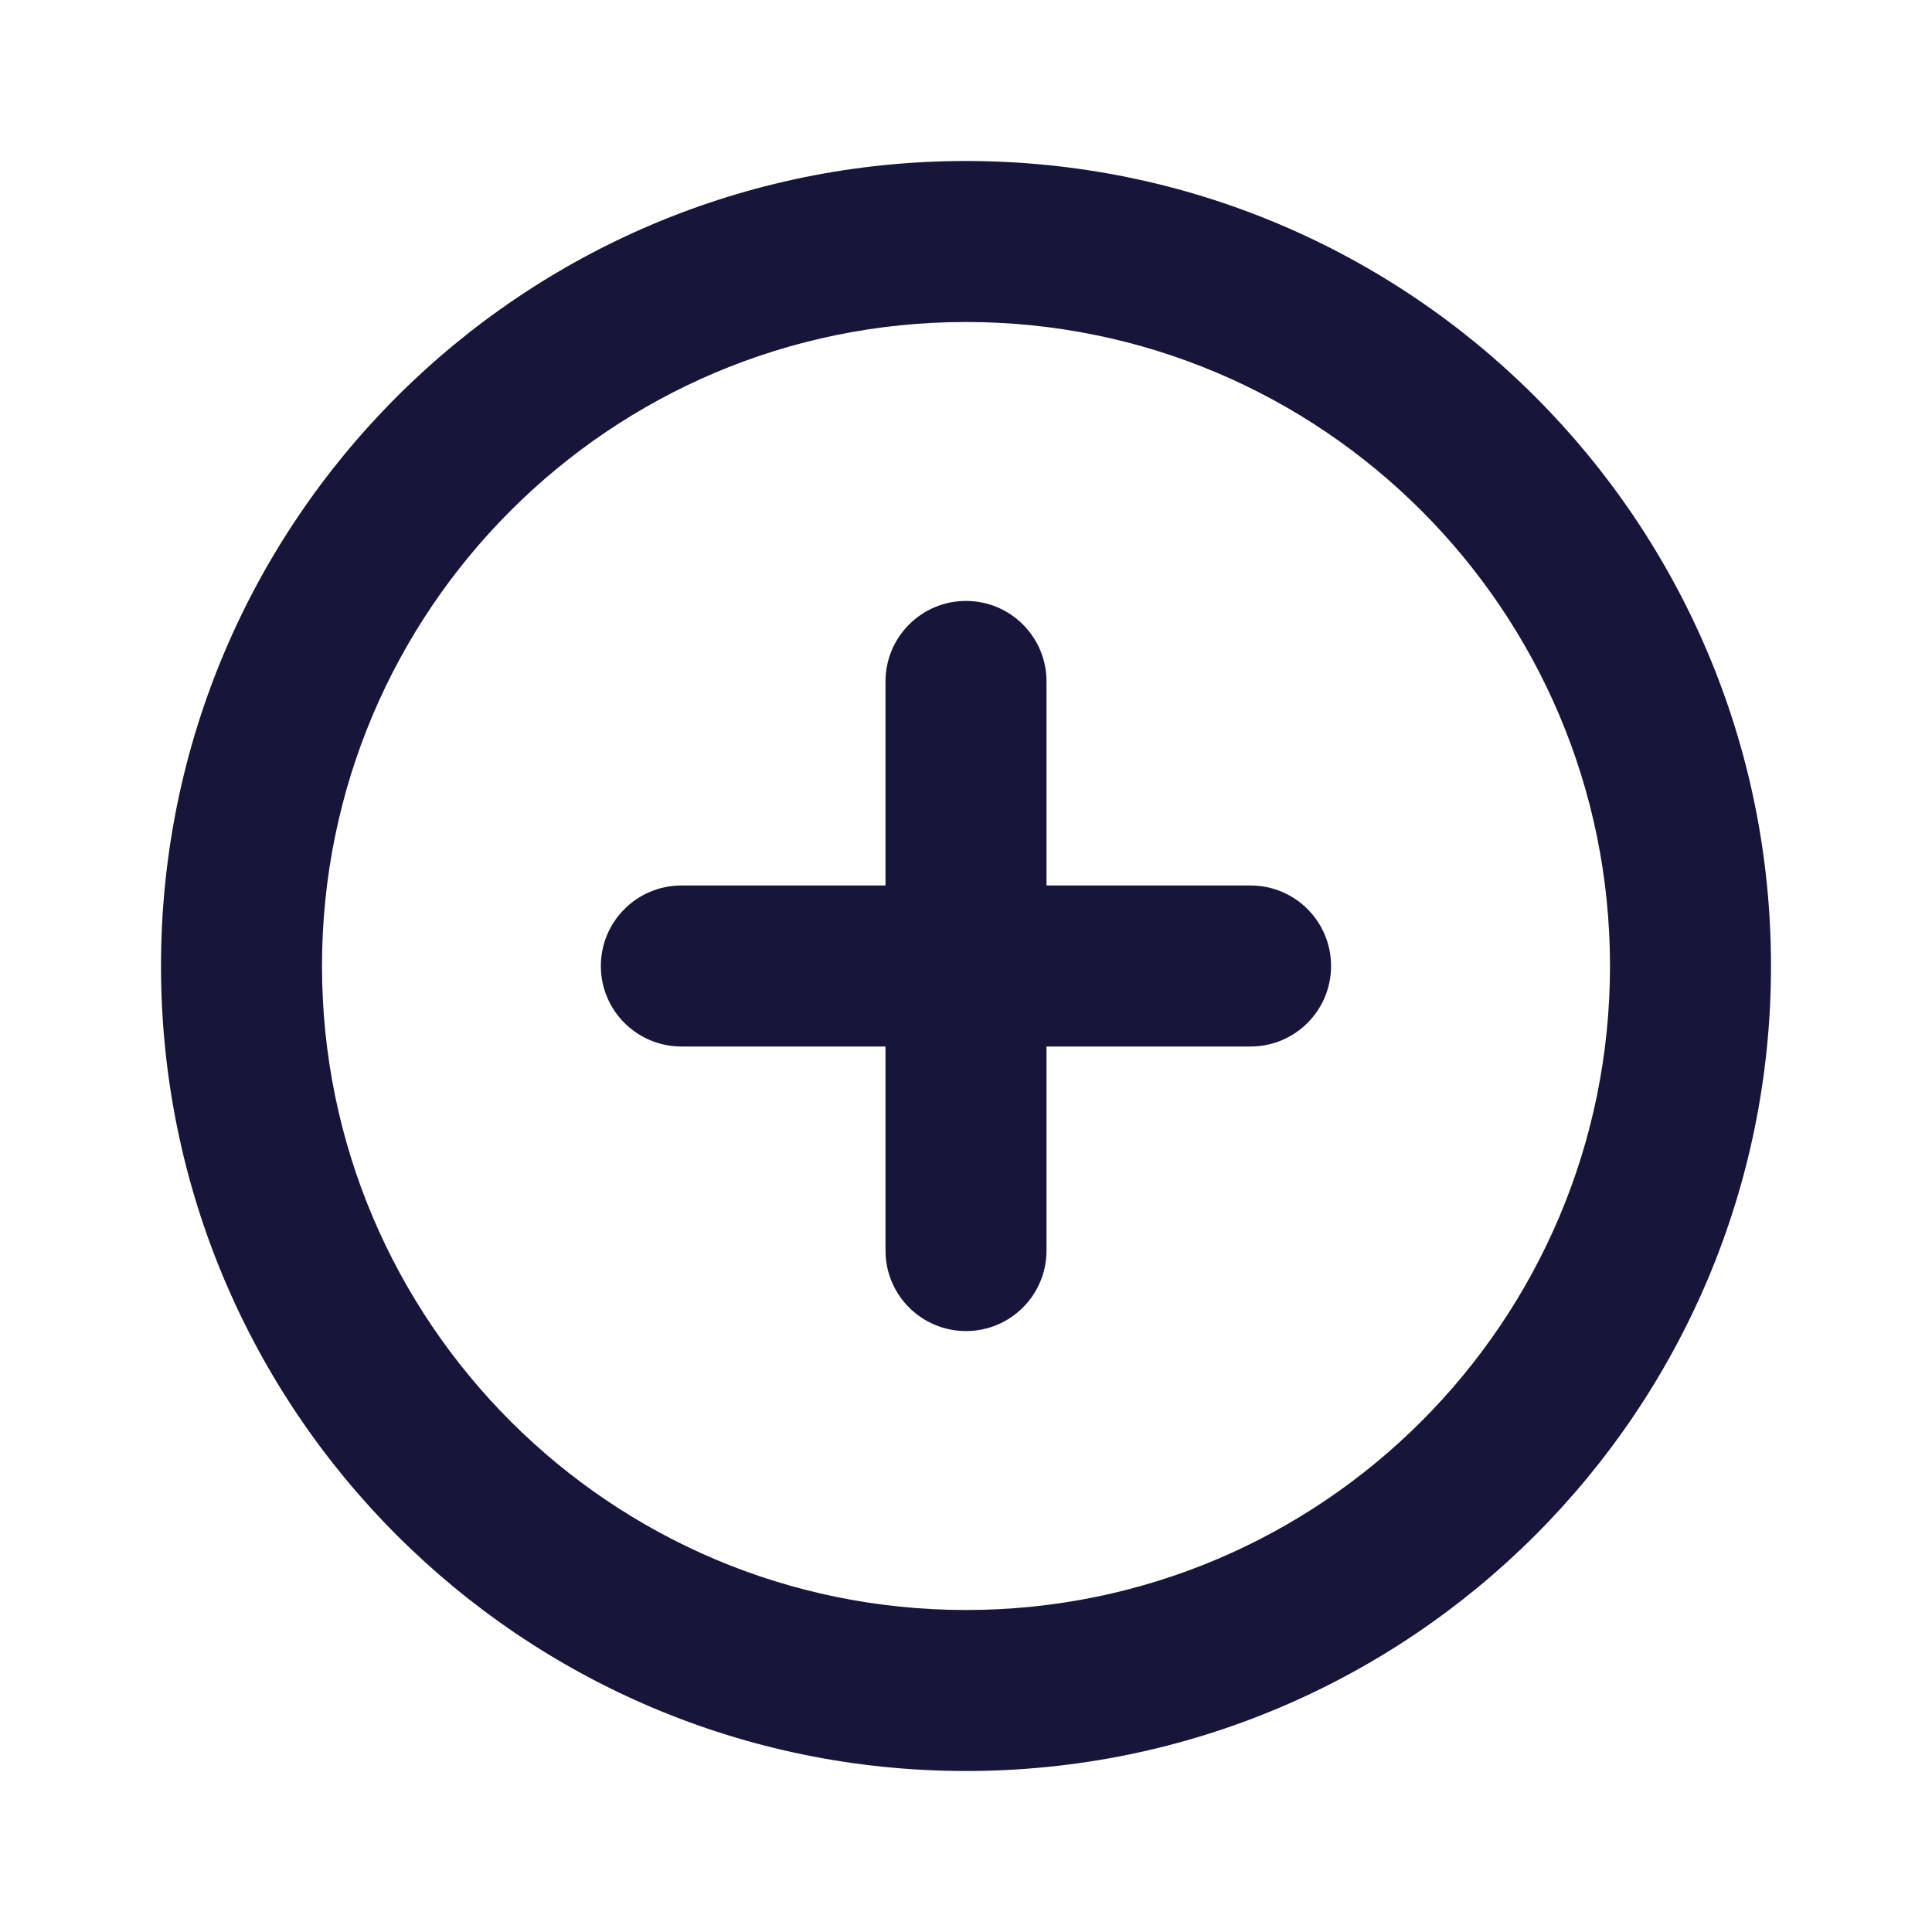<svg width="24" height="24" viewBox="0 0 24 24" fill="none" xmlns="http://www.w3.org/2000/svg">
<path d="M12 16.535C11.448 16.535 11 16.088 11 15.535L11 13L8.464 13C7.912 13 7.464 12.552 7.464 12C7.464 11.448 7.912 11 8.464 11L11 11L11 8.465C11 7.912 11.448 7.465 12 7.465C12.552 7.465 13 7.912 13 8.464L13 11L15.536 11C16.088 11 16.535 11.448 16.535 12C16.535 12.552 16.088 13 15.536 13L13 13L13 15.535C13 16.088 12.552 16.535 12 16.535Z" fill="#17163A"/>
<path fill-rule="evenodd" clip-rule="evenodd" d="M12 22C17.523 22 22 17.523 22 12C22 6.477 17.523 2 12 2C6.477 2 2 6.477 2 12C2 17.523 6.477 22 12 22ZM12 20C16.418 20 20 16.418 20 12C20 7.582 16.418 4 12 4C7.582 4 4 7.582 4 12C4 16.418 7.582 20 12 20Z" fill="#17163A"/>
</svg>
